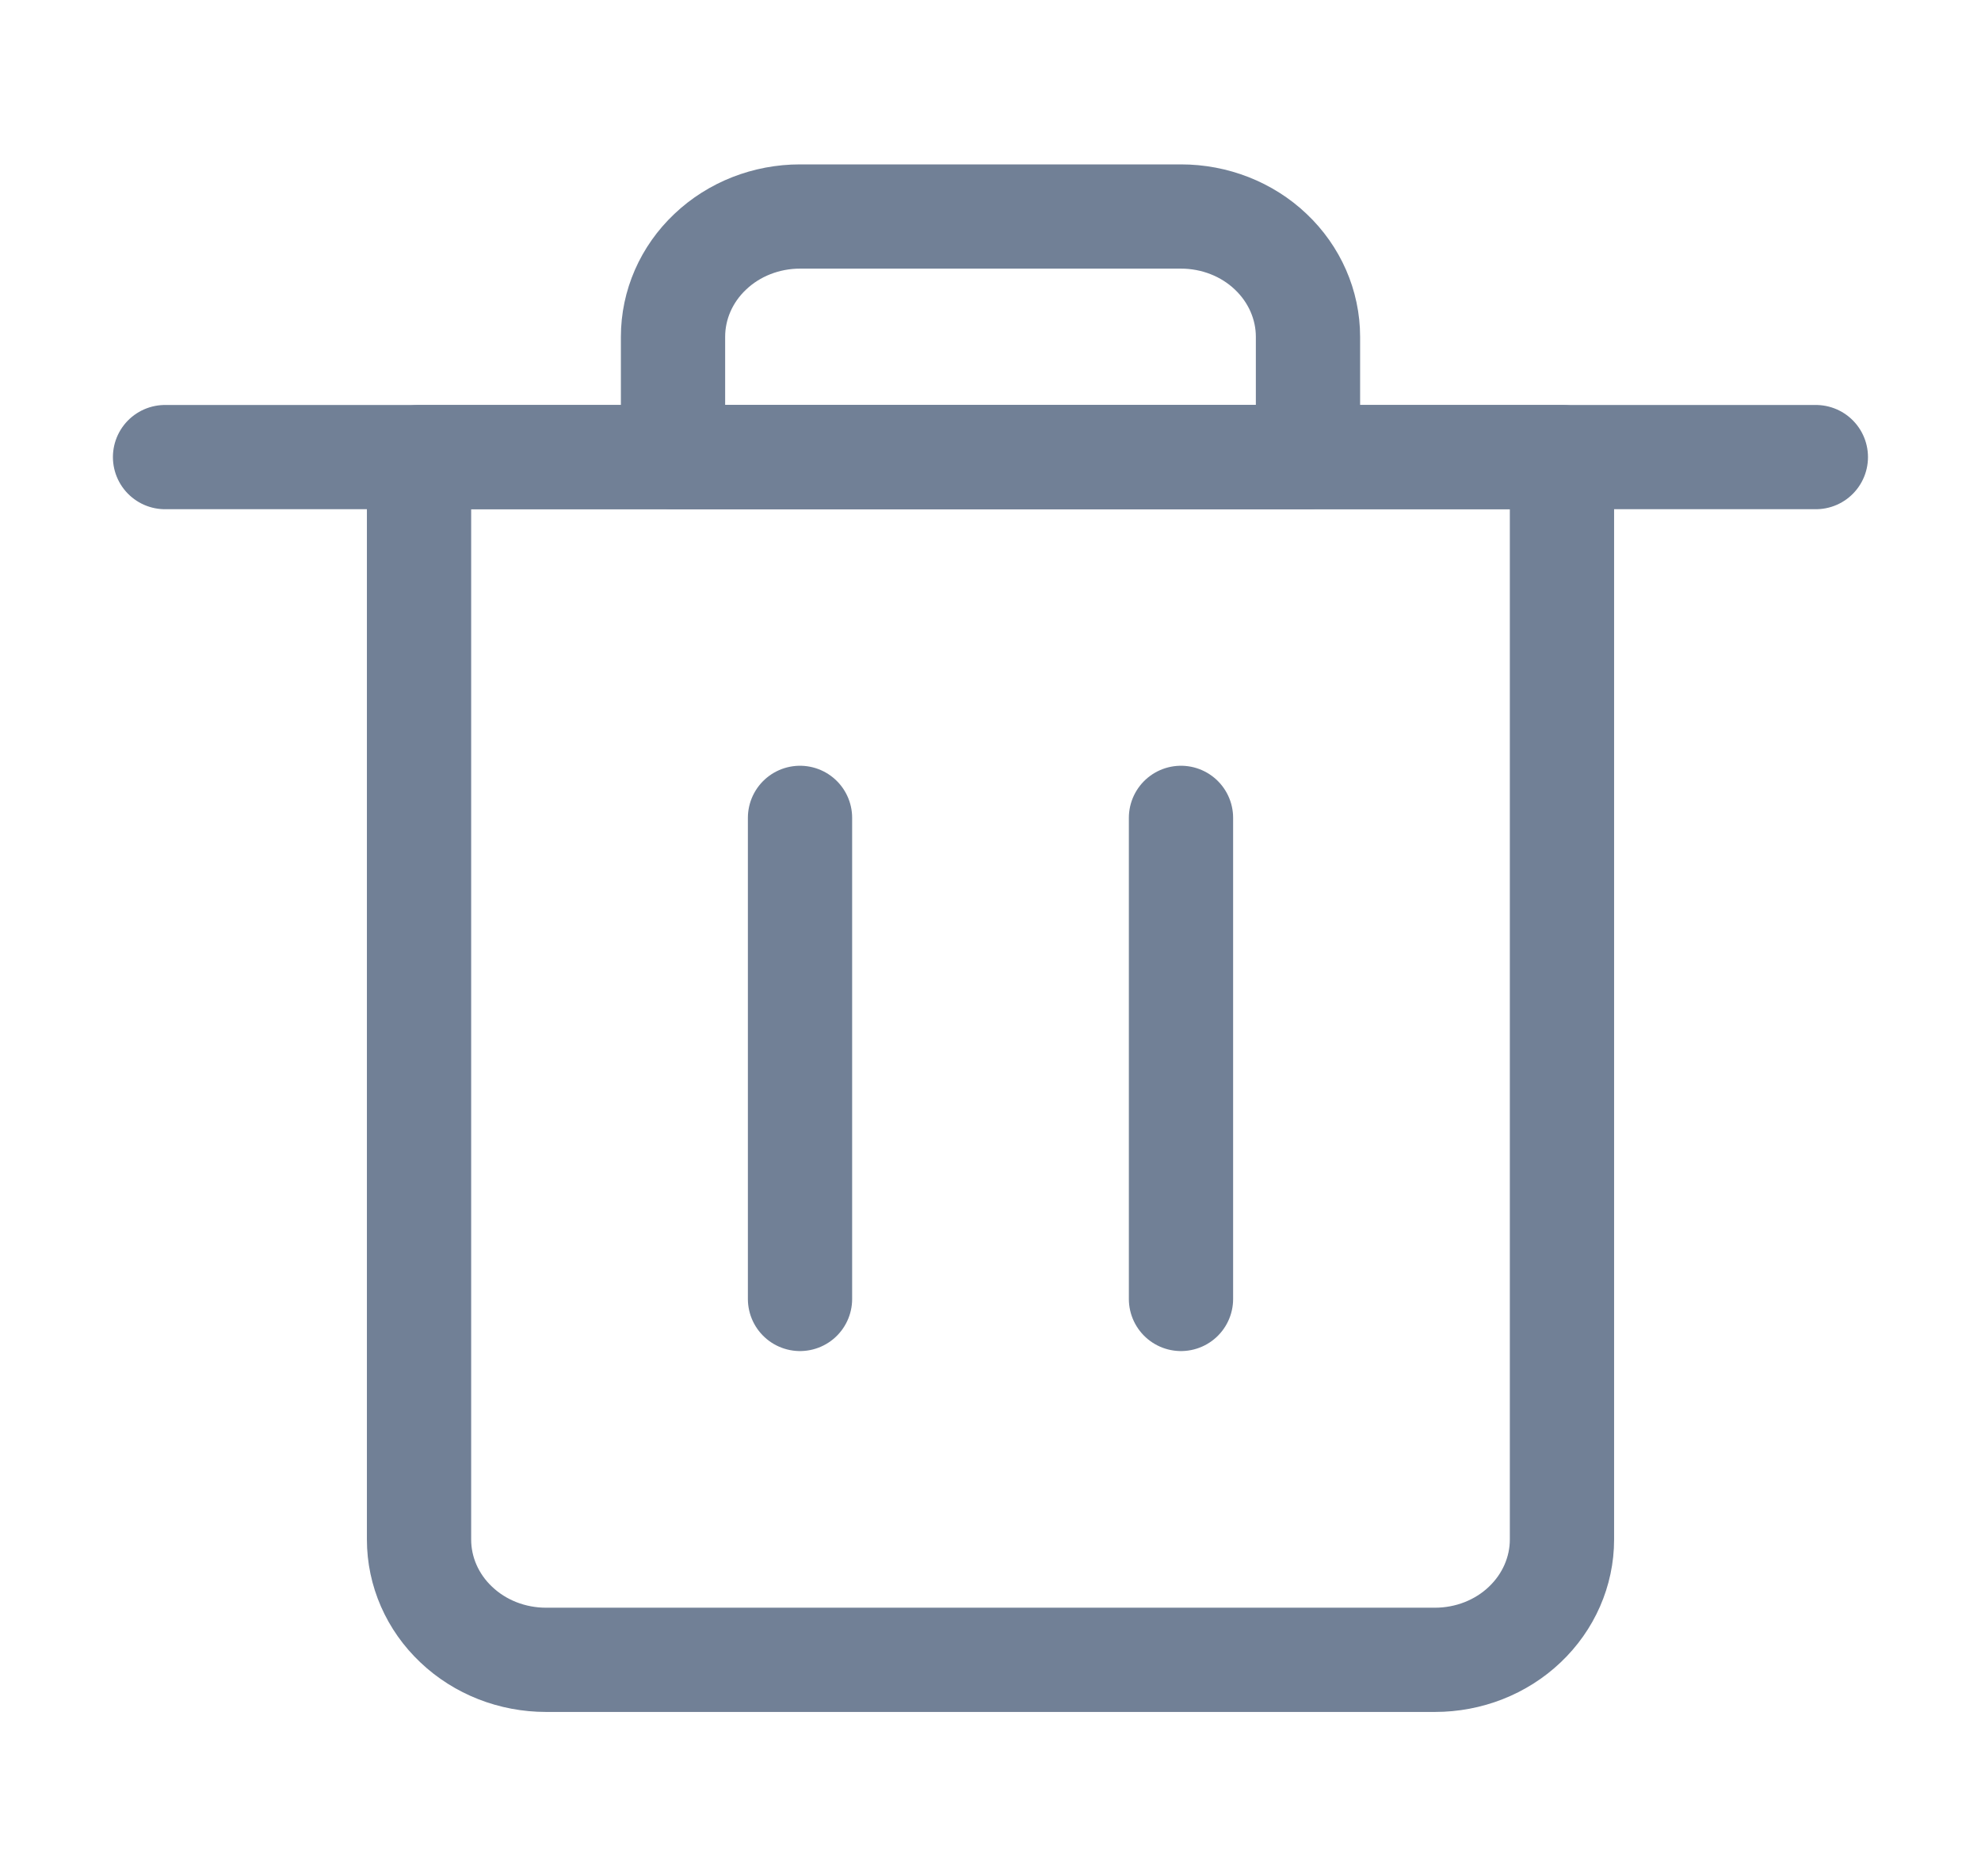 <svg width="19" height="18" viewBox="0 0 19 18" fill="none" xmlns="http://www.w3.org/2000/svg">
<path d="M13.763 15.923H5.237C4.914 15.923 4.604 15.802 4.376 15.585C4.147 15.369 4.019 15.075 4.019 14.769V4.385H14.981V14.769C14.981 15.075 14.852 15.369 14.624 15.585C14.396 15.802 14.086 15.923 13.763 15.923Z" stroke="#718096" stroke-linecap="round" stroke-linejoin="round"/>
<path d="M7.673 12.461V7.846" stroke="#718096" stroke-linecap="round" stroke-linejoin="round"/>
<path d="M11.327 12.461V7.846" stroke="#718096" stroke-linecap="round" stroke-linejoin="round"/>
<path d="M1.583 4.385H17.416" stroke="#718096" stroke-linecap="round" stroke-linejoin="round"/>
<path d="M11.327 2.077H7.673C7.35 2.077 7.04 2.198 6.812 2.415C6.583 2.631 6.455 2.925 6.455 3.231V4.385H12.545V3.231C12.545 2.925 12.416 2.631 12.188 2.415C11.96 2.198 11.65 2.077 11.327 2.077Z" stroke="#718096" stroke-linecap="round" stroke-linejoin="round"/>
</svg>
